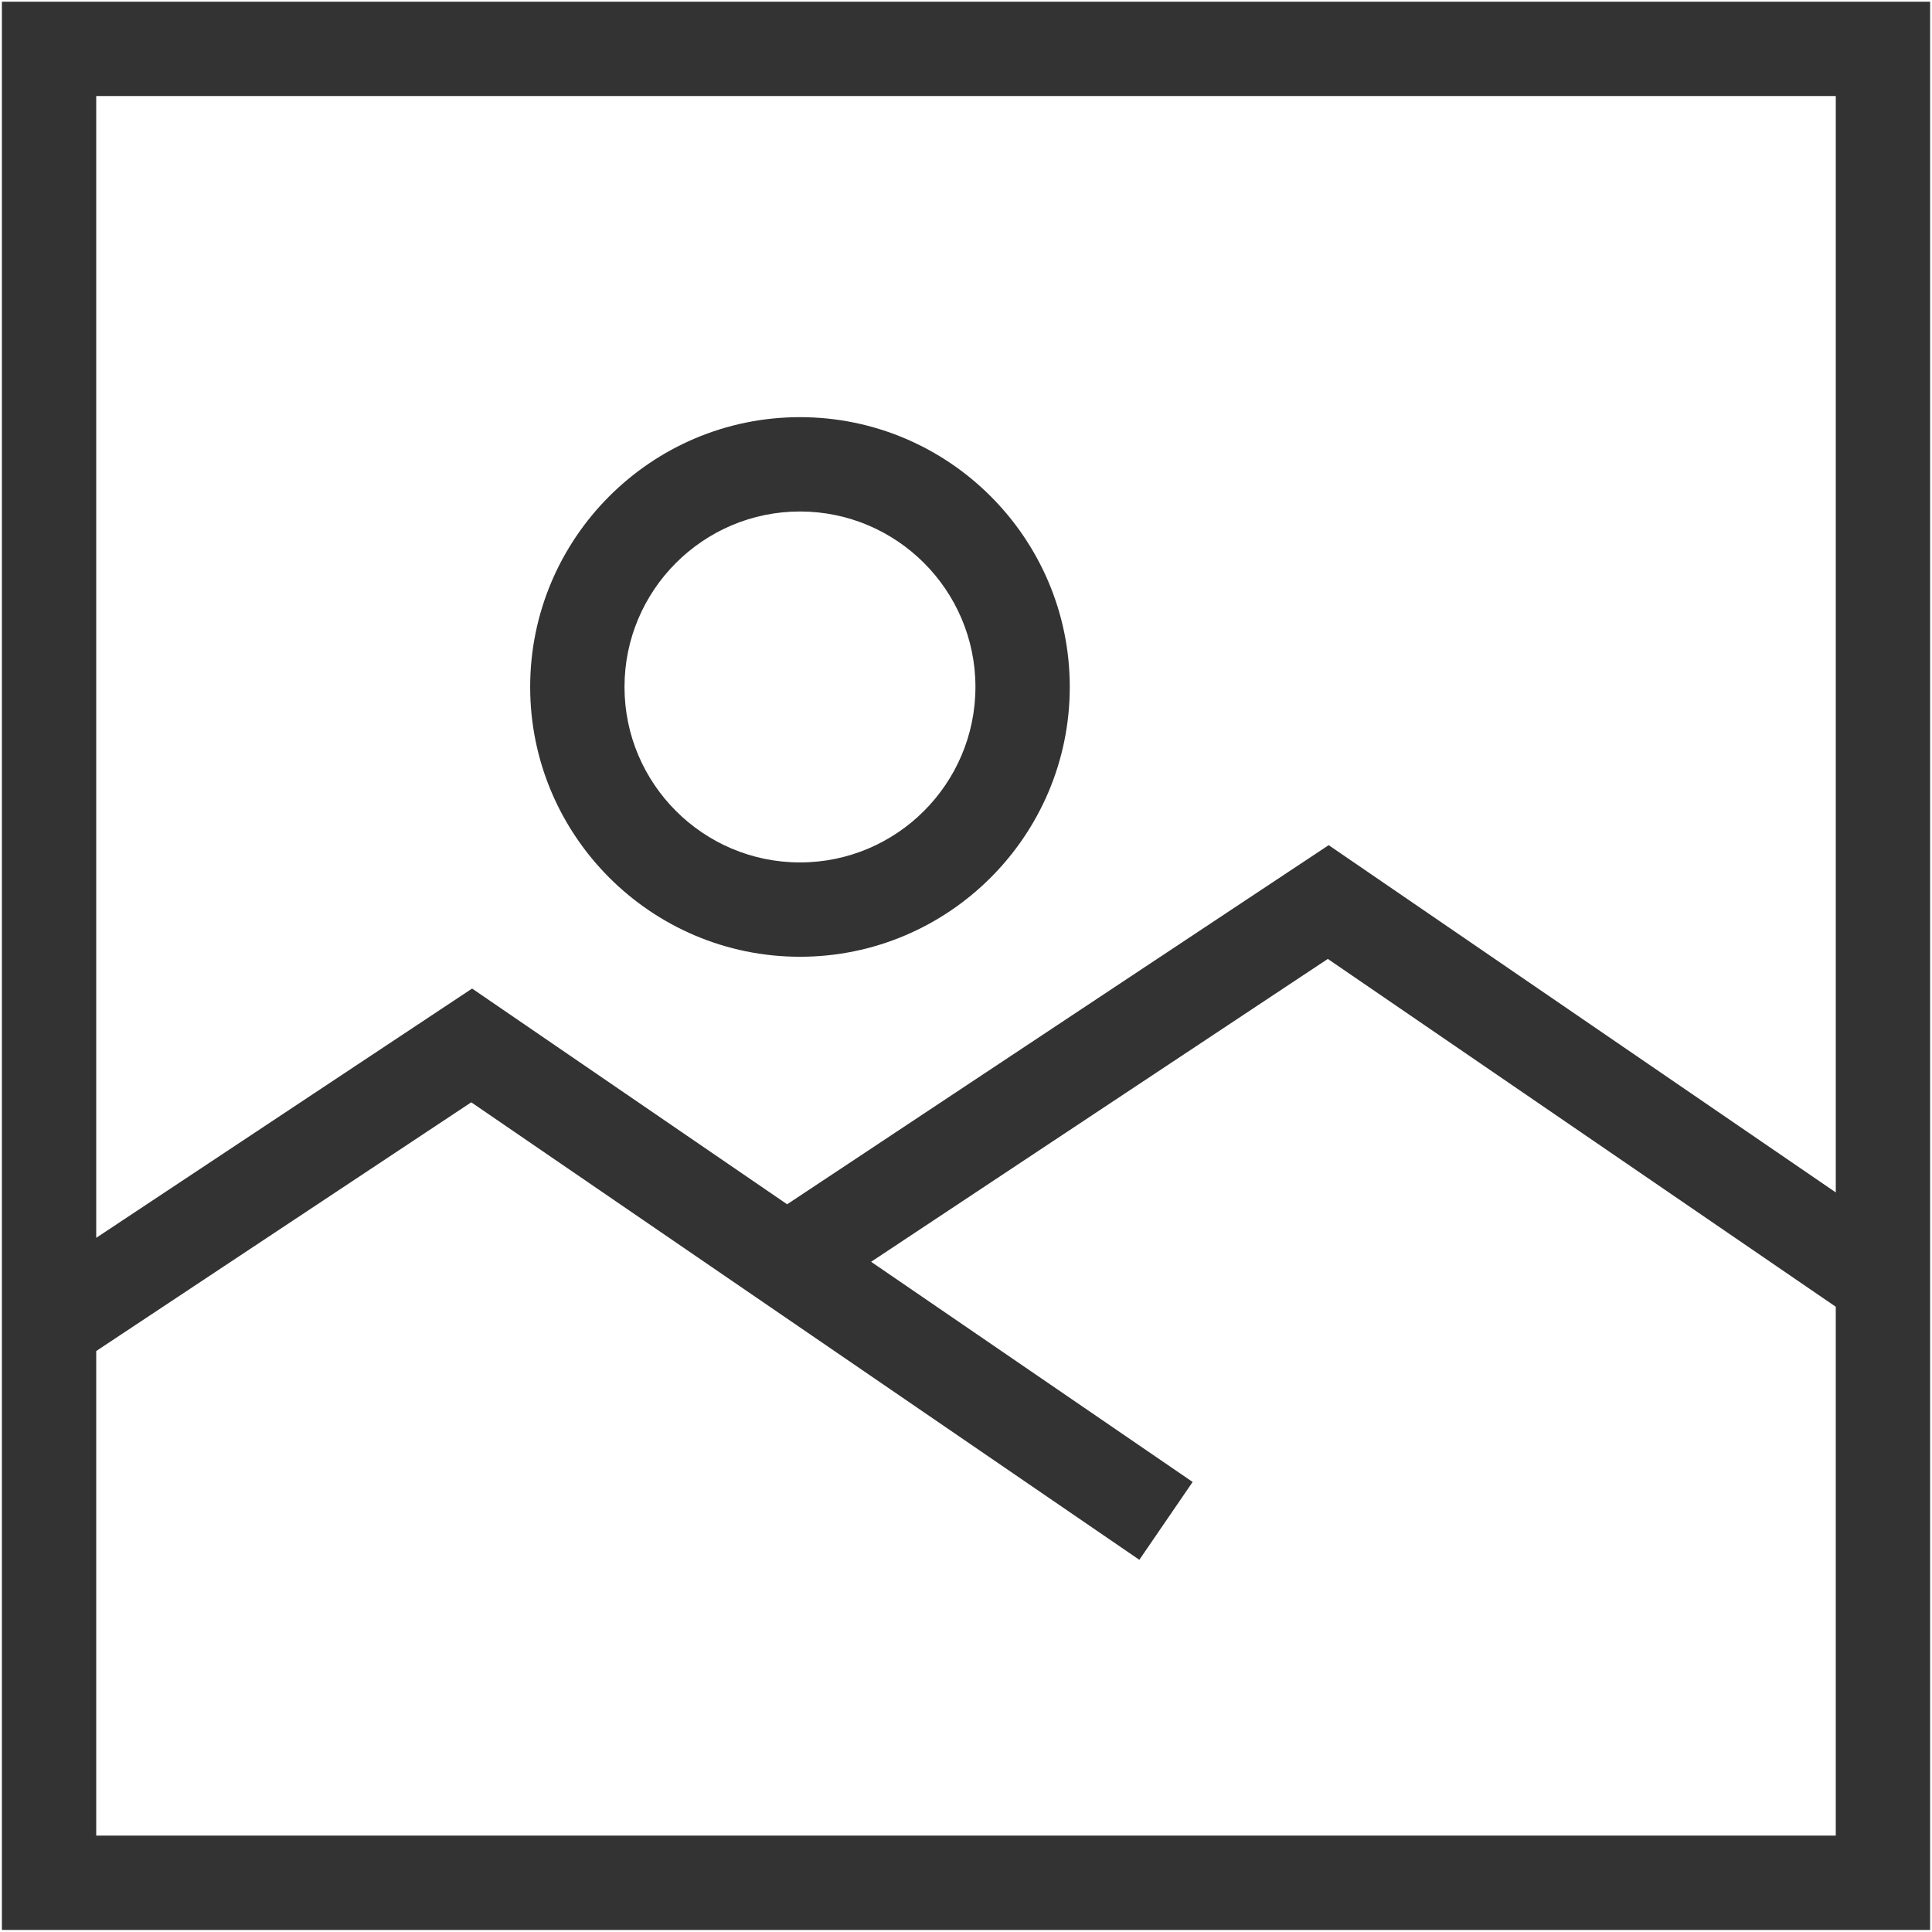 <!-- Generated by IcoMoon.io -->
<svg version="1.1" xmlns="http://www.w3.org/2000/svg" width="18" height="18" viewBox="0 0 512 511.9">
<title>Virtual Background</title>
<g>
<path fill="#333333" d="M0.5,0.405v511h511v-511H0.5z M486.5,25.405v290.548l-134.388-92.027l-143.513,95.171l-83.488-57.171
L25.5,327.985V25.405H486.5z M25.5,486.405V357.983l99.388-65.909l177.049,121.24l14.125-20.627l-85.208-58.349l121.033-80.264
l134.612,92.18v140.152H25.5z"></path>
<path fill="#333333" d="M212,253.5c39.425,0,71.5-32.075,71.5-71.5s-32.075-71.5-71.5-71.5s-71.5,32.075-71.5,71.5
S172.575,253.5,212,253.5z M212,135.5c25.64,0,46.5,20.86,46.5,46.5s-20.86,46.5-46.5,46.5s-46.5-20.86-46.5-46.5
S186.36,135.5,212,135.5z"></path>
</g>
</svg>